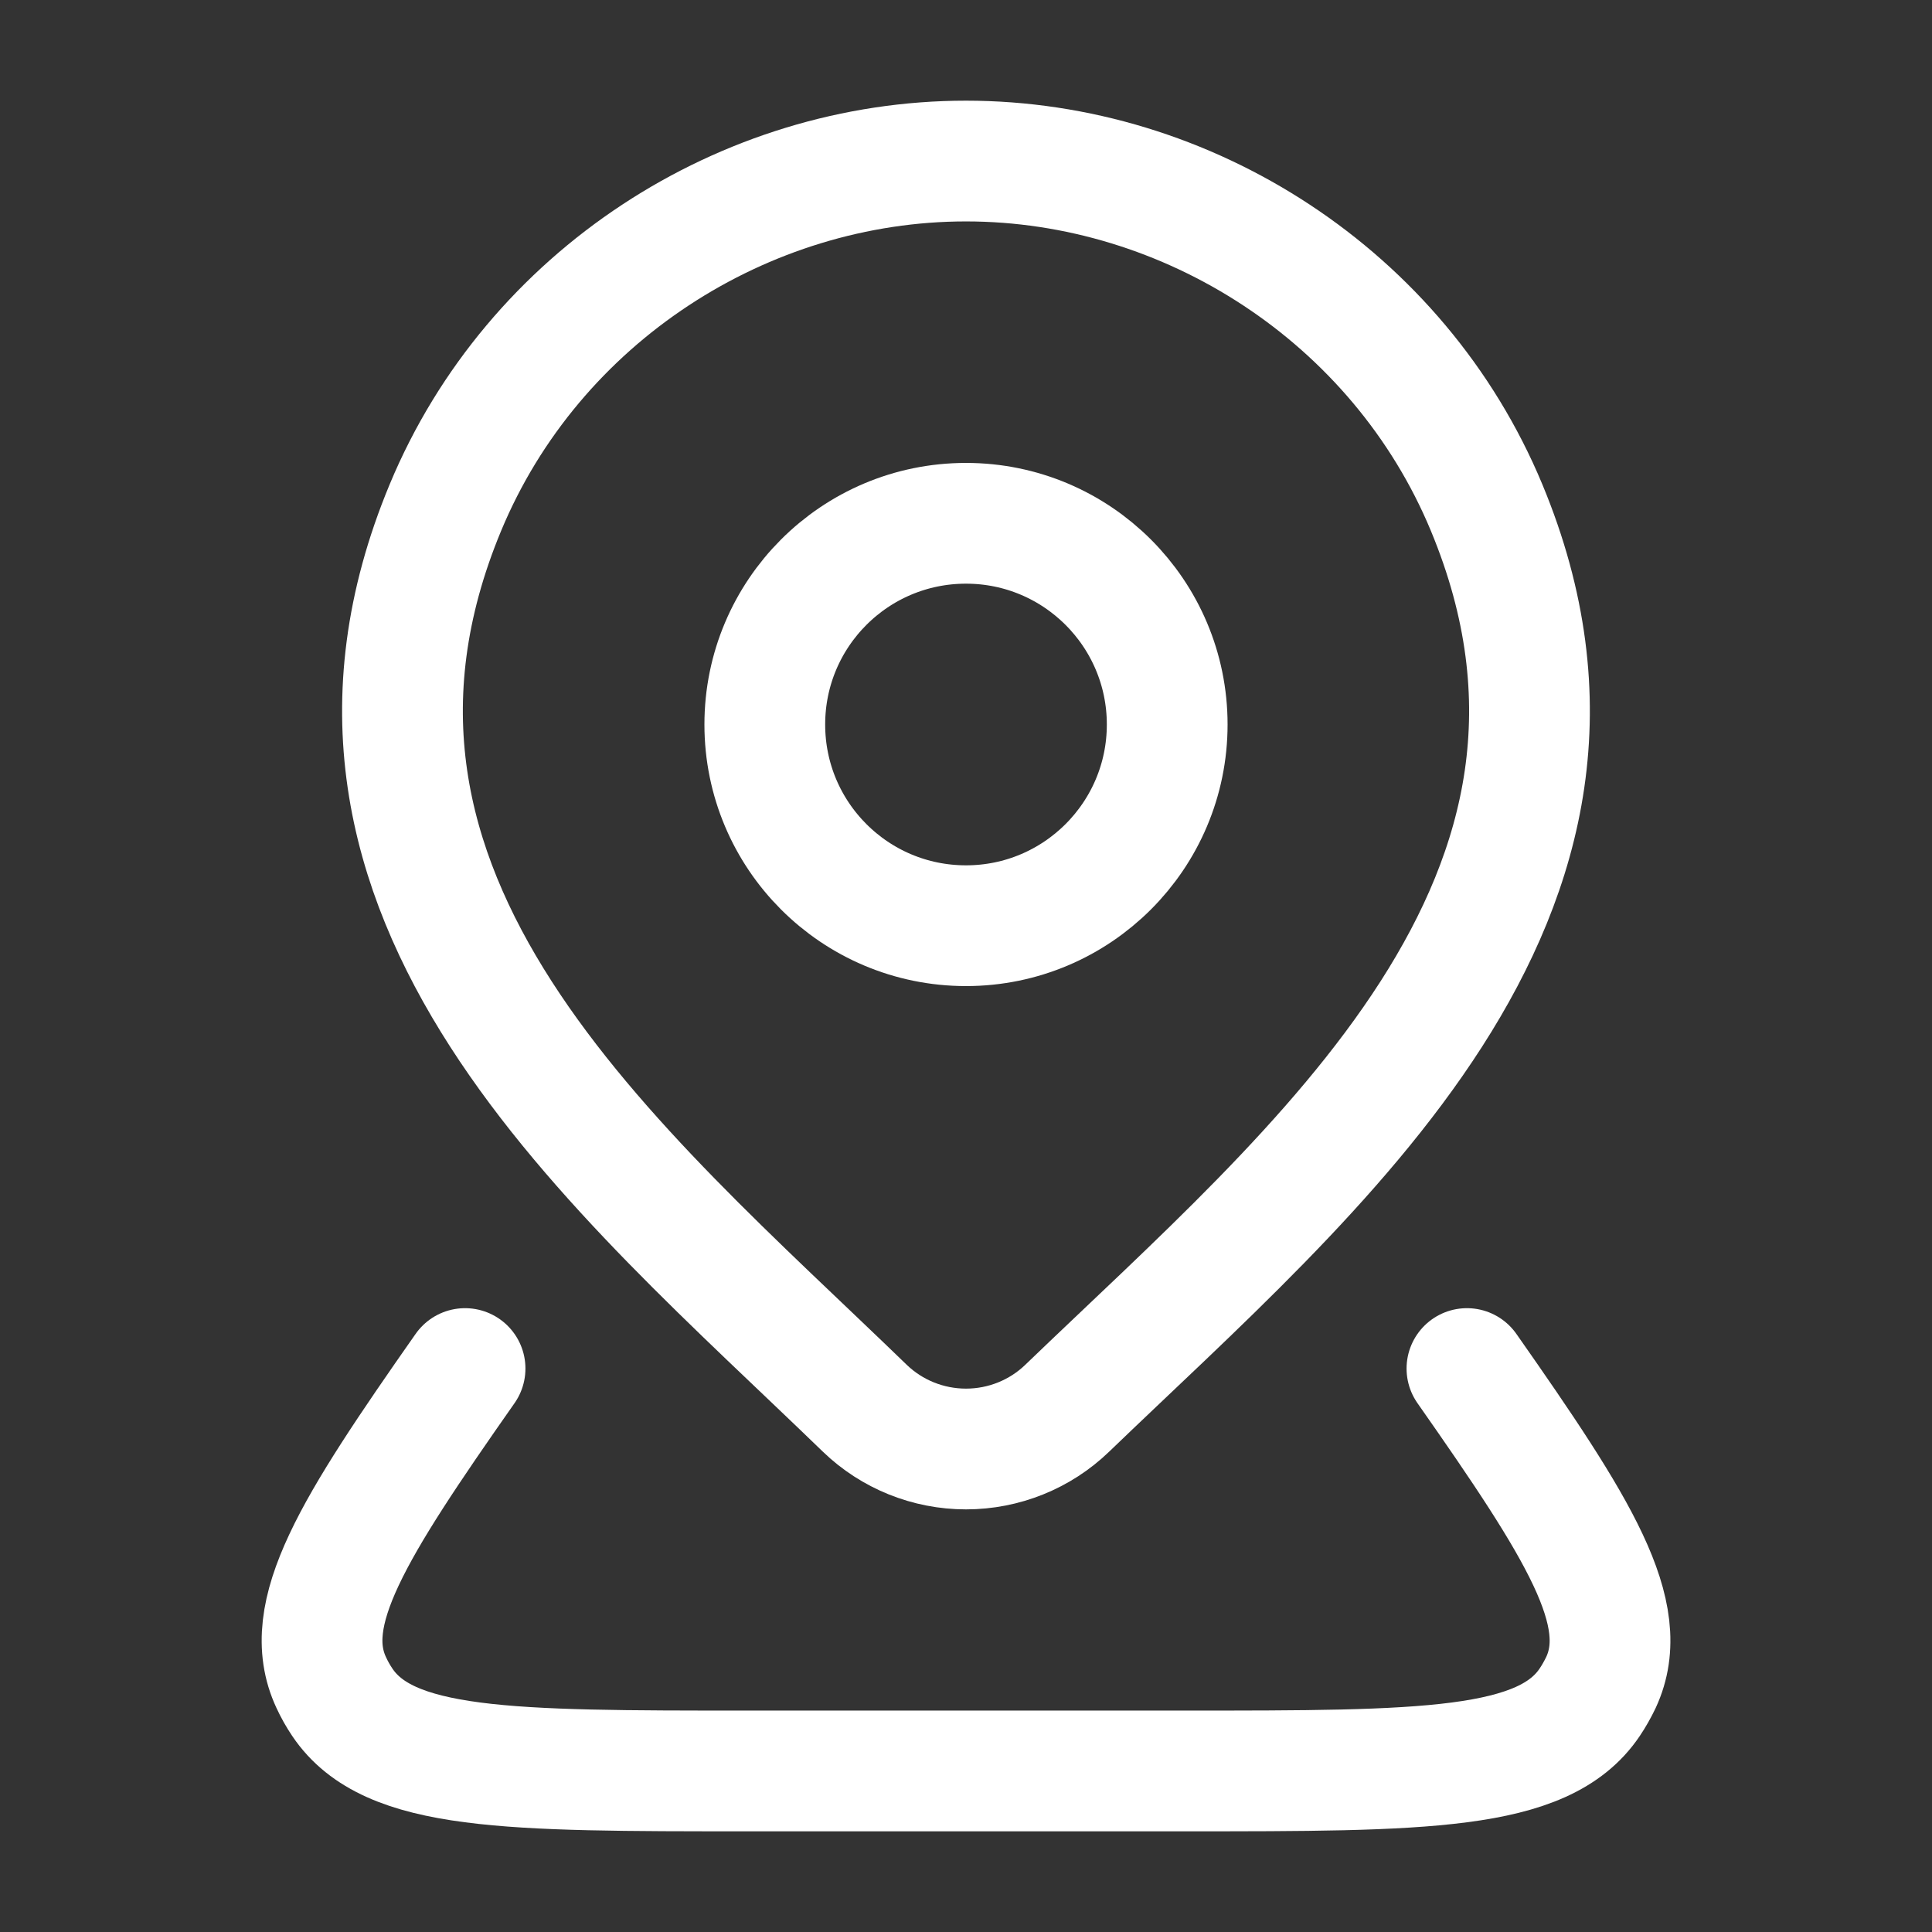<svg width="14" height="14" viewBox="0 0 14 14" fill="none" xmlns="http://www.w3.org/2000/svg">
<rect x="0" y="0" width="14" height="14" fill="#333333" stroke="none"/>
<path d="M8.458 5.25C8.458 6.055 7.805 6.708 7 6.708C6.194 6.708 5.542 6.055 5.542 5.25C5.542 4.445 6.194 3.792 7 3.792C7.805 3.792 8.458 4.445 8.458 5.25Z" stroke="white" stroke-width="0.875"/>
<path d="M10.63 9.917C11.443 11.077 11.832 11.694 11.601 12.192C11.577 12.242 11.55 12.29 11.519 12.336C11.184 12.833 10.318 12.833 8.585 12.833H5.415C3.682 12.833 2.816 12.833 2.481 12.336C2.45 12.29 2.423 12.242 2.4 12.192C2.168 11.694 2.557 11.077 3.37 9.917" stroke="white" stroke-width="0.875" stroke-linecap="round" stroke-linejoin="round"/>
<path d="M7.733 10.205C7.537 10.394 7.274 10.5 7 10.5C6.726 10.5 6.463 10.394 6.267 10.205C4.465 8.459 2.05 6.509 3.228 3.677C3.865 2.146 5.393 1.167 7 1.167C8.607 1.167 10.135 2.146 10.772 3.677C11.948 6.505 9.54 8.465 7.733 10.205Z" stroke="white" stroke-width="0.875"/>
</svg>
